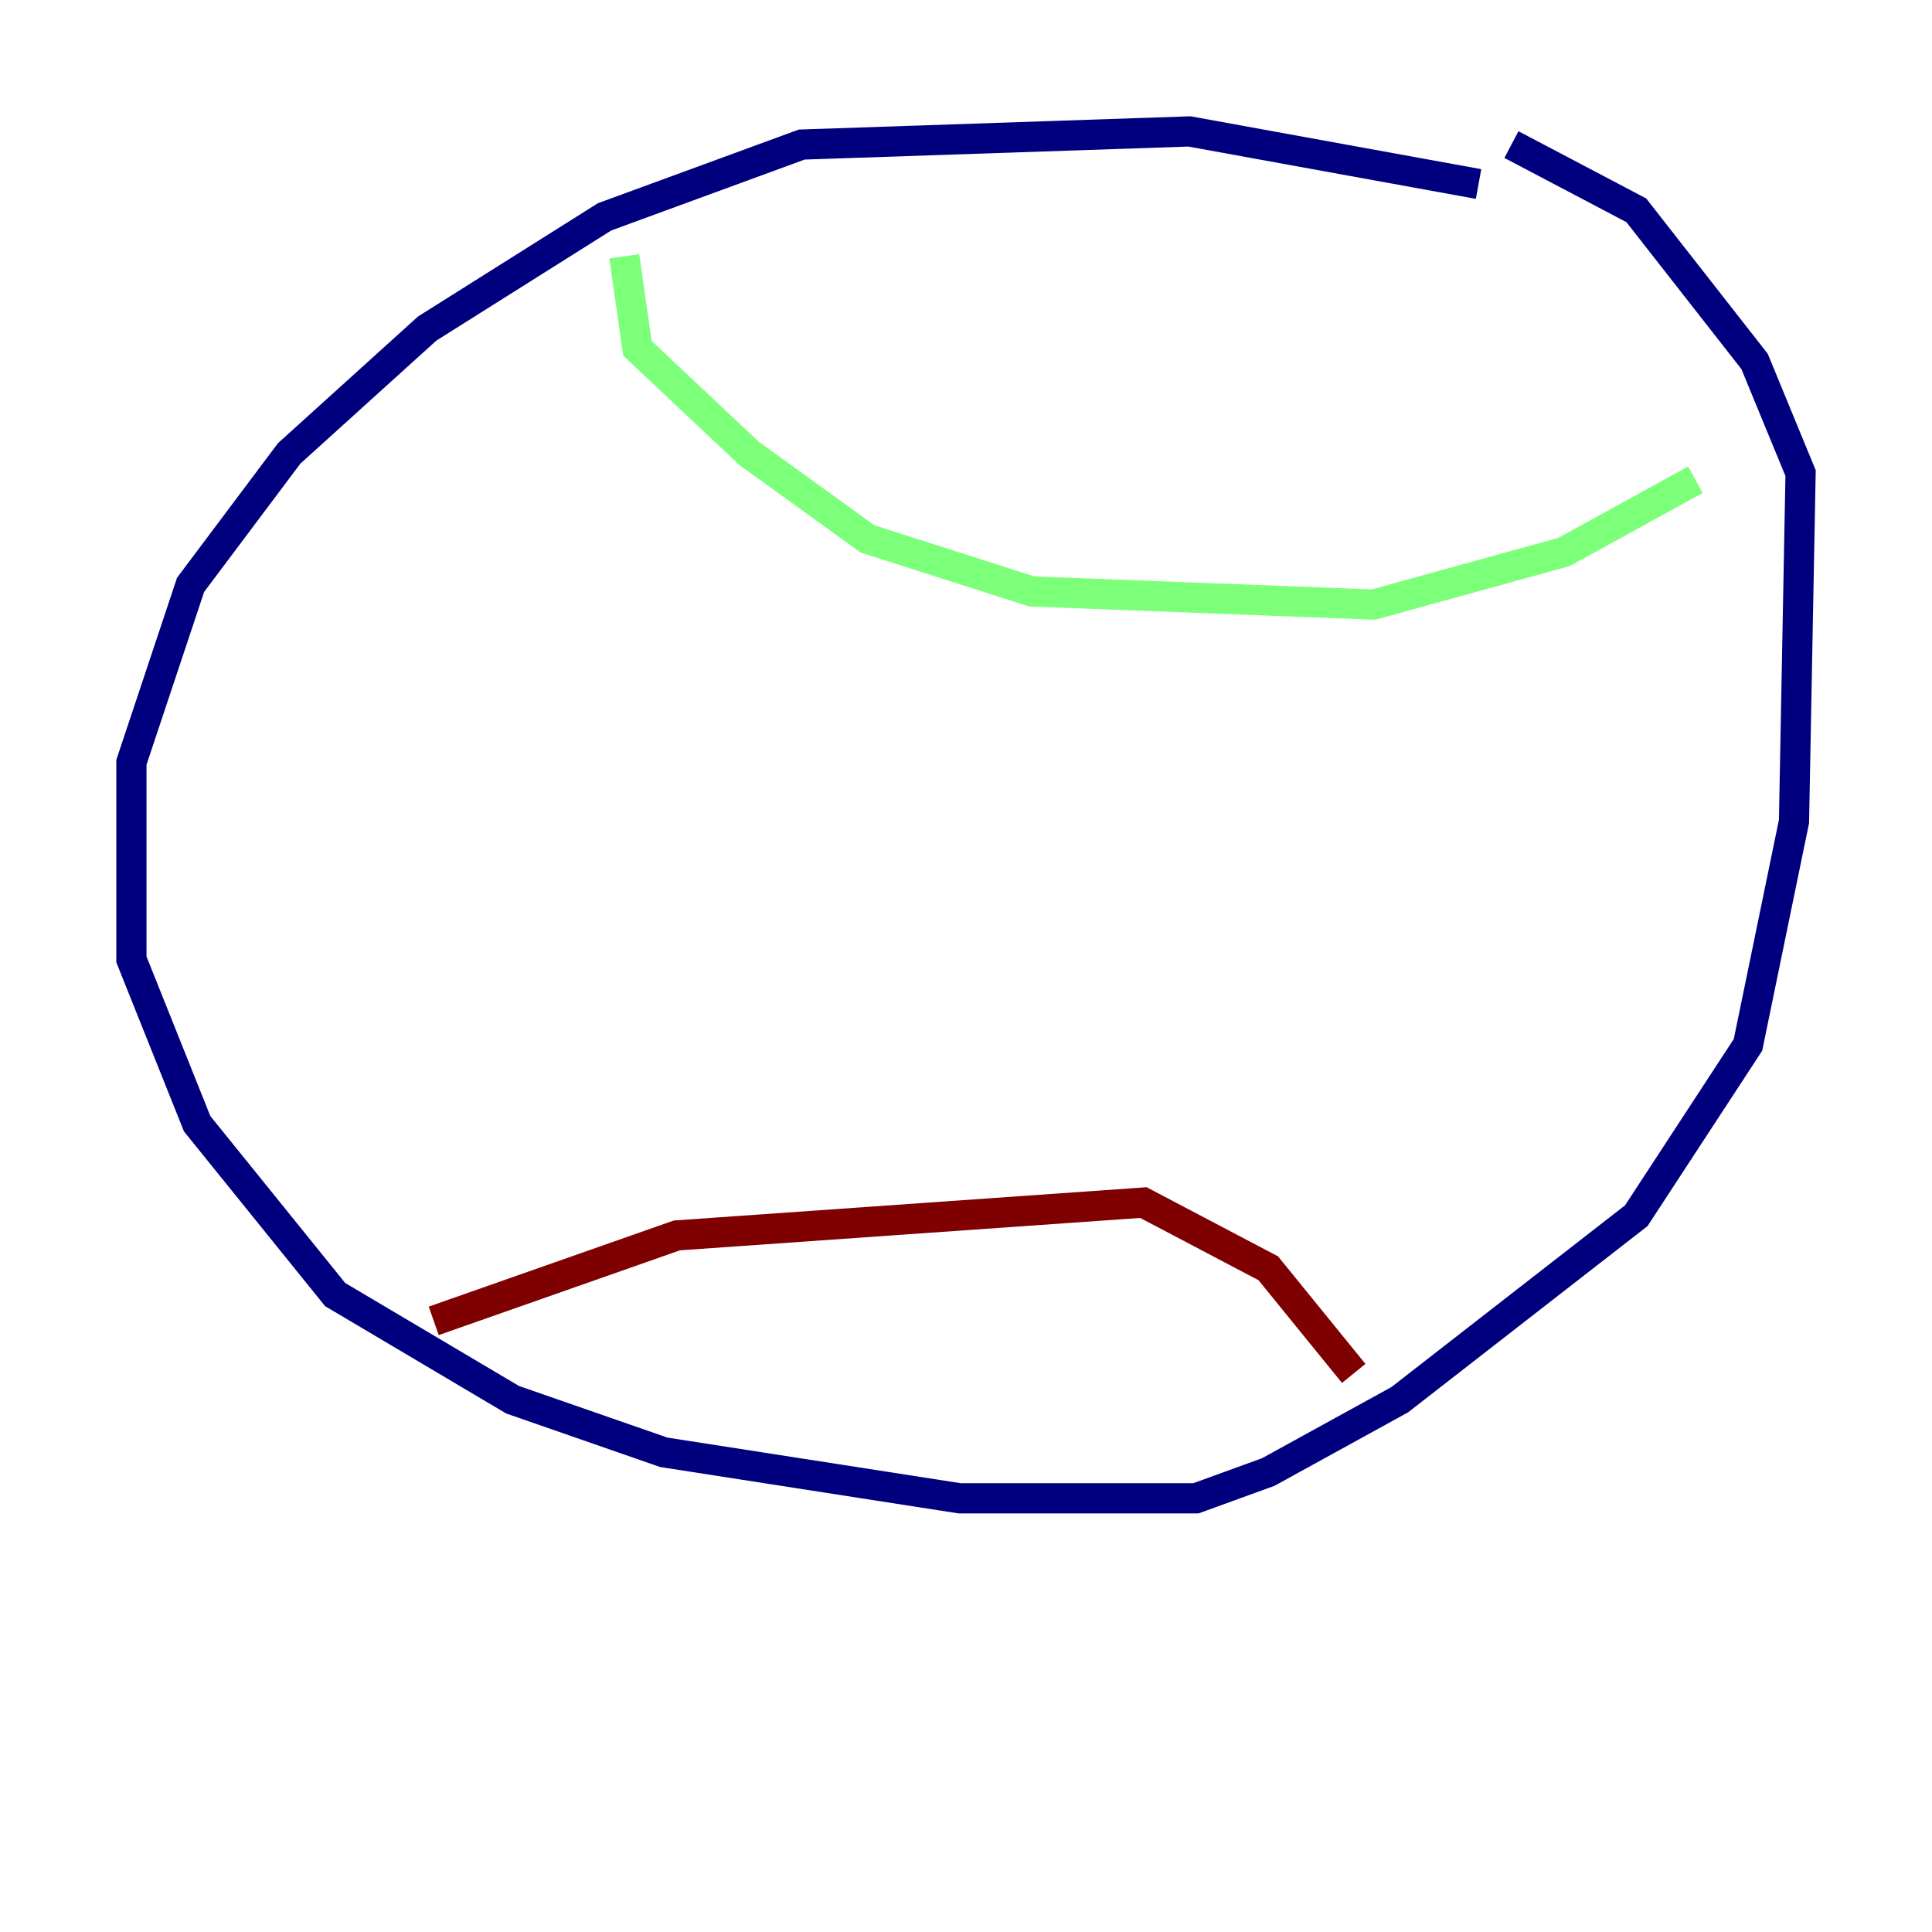 <?xml version="1.0" encoding="utf-8" ?>
<svg baseProfile="tiny" height="128" version="1.2" viewBox="0,0,128,128" width="128" xmlns="http://www.w3.org/2000/svg" xmlns:ev="http://www.w3.org/2001/xml-events" xmlns:xlink="http://www.w3.org/1999/xlink"><defs /><polyline fill="none" points="97.959,12.191 78.803,8.707 53.116,9.578 40.054,14.367 28.299,21.769 19.157,30.041 12.626,38.748 8.707,50.503 8.707,63.565 13.061,74.449 22.204,85.769 33.959,92.735 43.973,96.218 63.565,99.265 79.238,99.265 84.027,97.524 92.735,92.735 108.408,80.544 115.809,69.225 118.857,54.422 119.293,31.347 116.245,23.946 108.408,13.932 100.136,9.578" stroke="#00007f" stroke-width="2" /><polyline fill="none" points="41.361,16.98 42.231,23.075 49.633,30.041 57.469,35.701 68.354,39.184 90.993,40.054 103.619,36.571 112.326,31.782" stroke="#7cff79" stroke-width="2" /><polyline fill="none" points="28.735,87.51 44.843,81.85 75.755,79.674 84.027,84.027 89.687,90.993" stroke="#7f0000" stroke-width="2" /></svg>